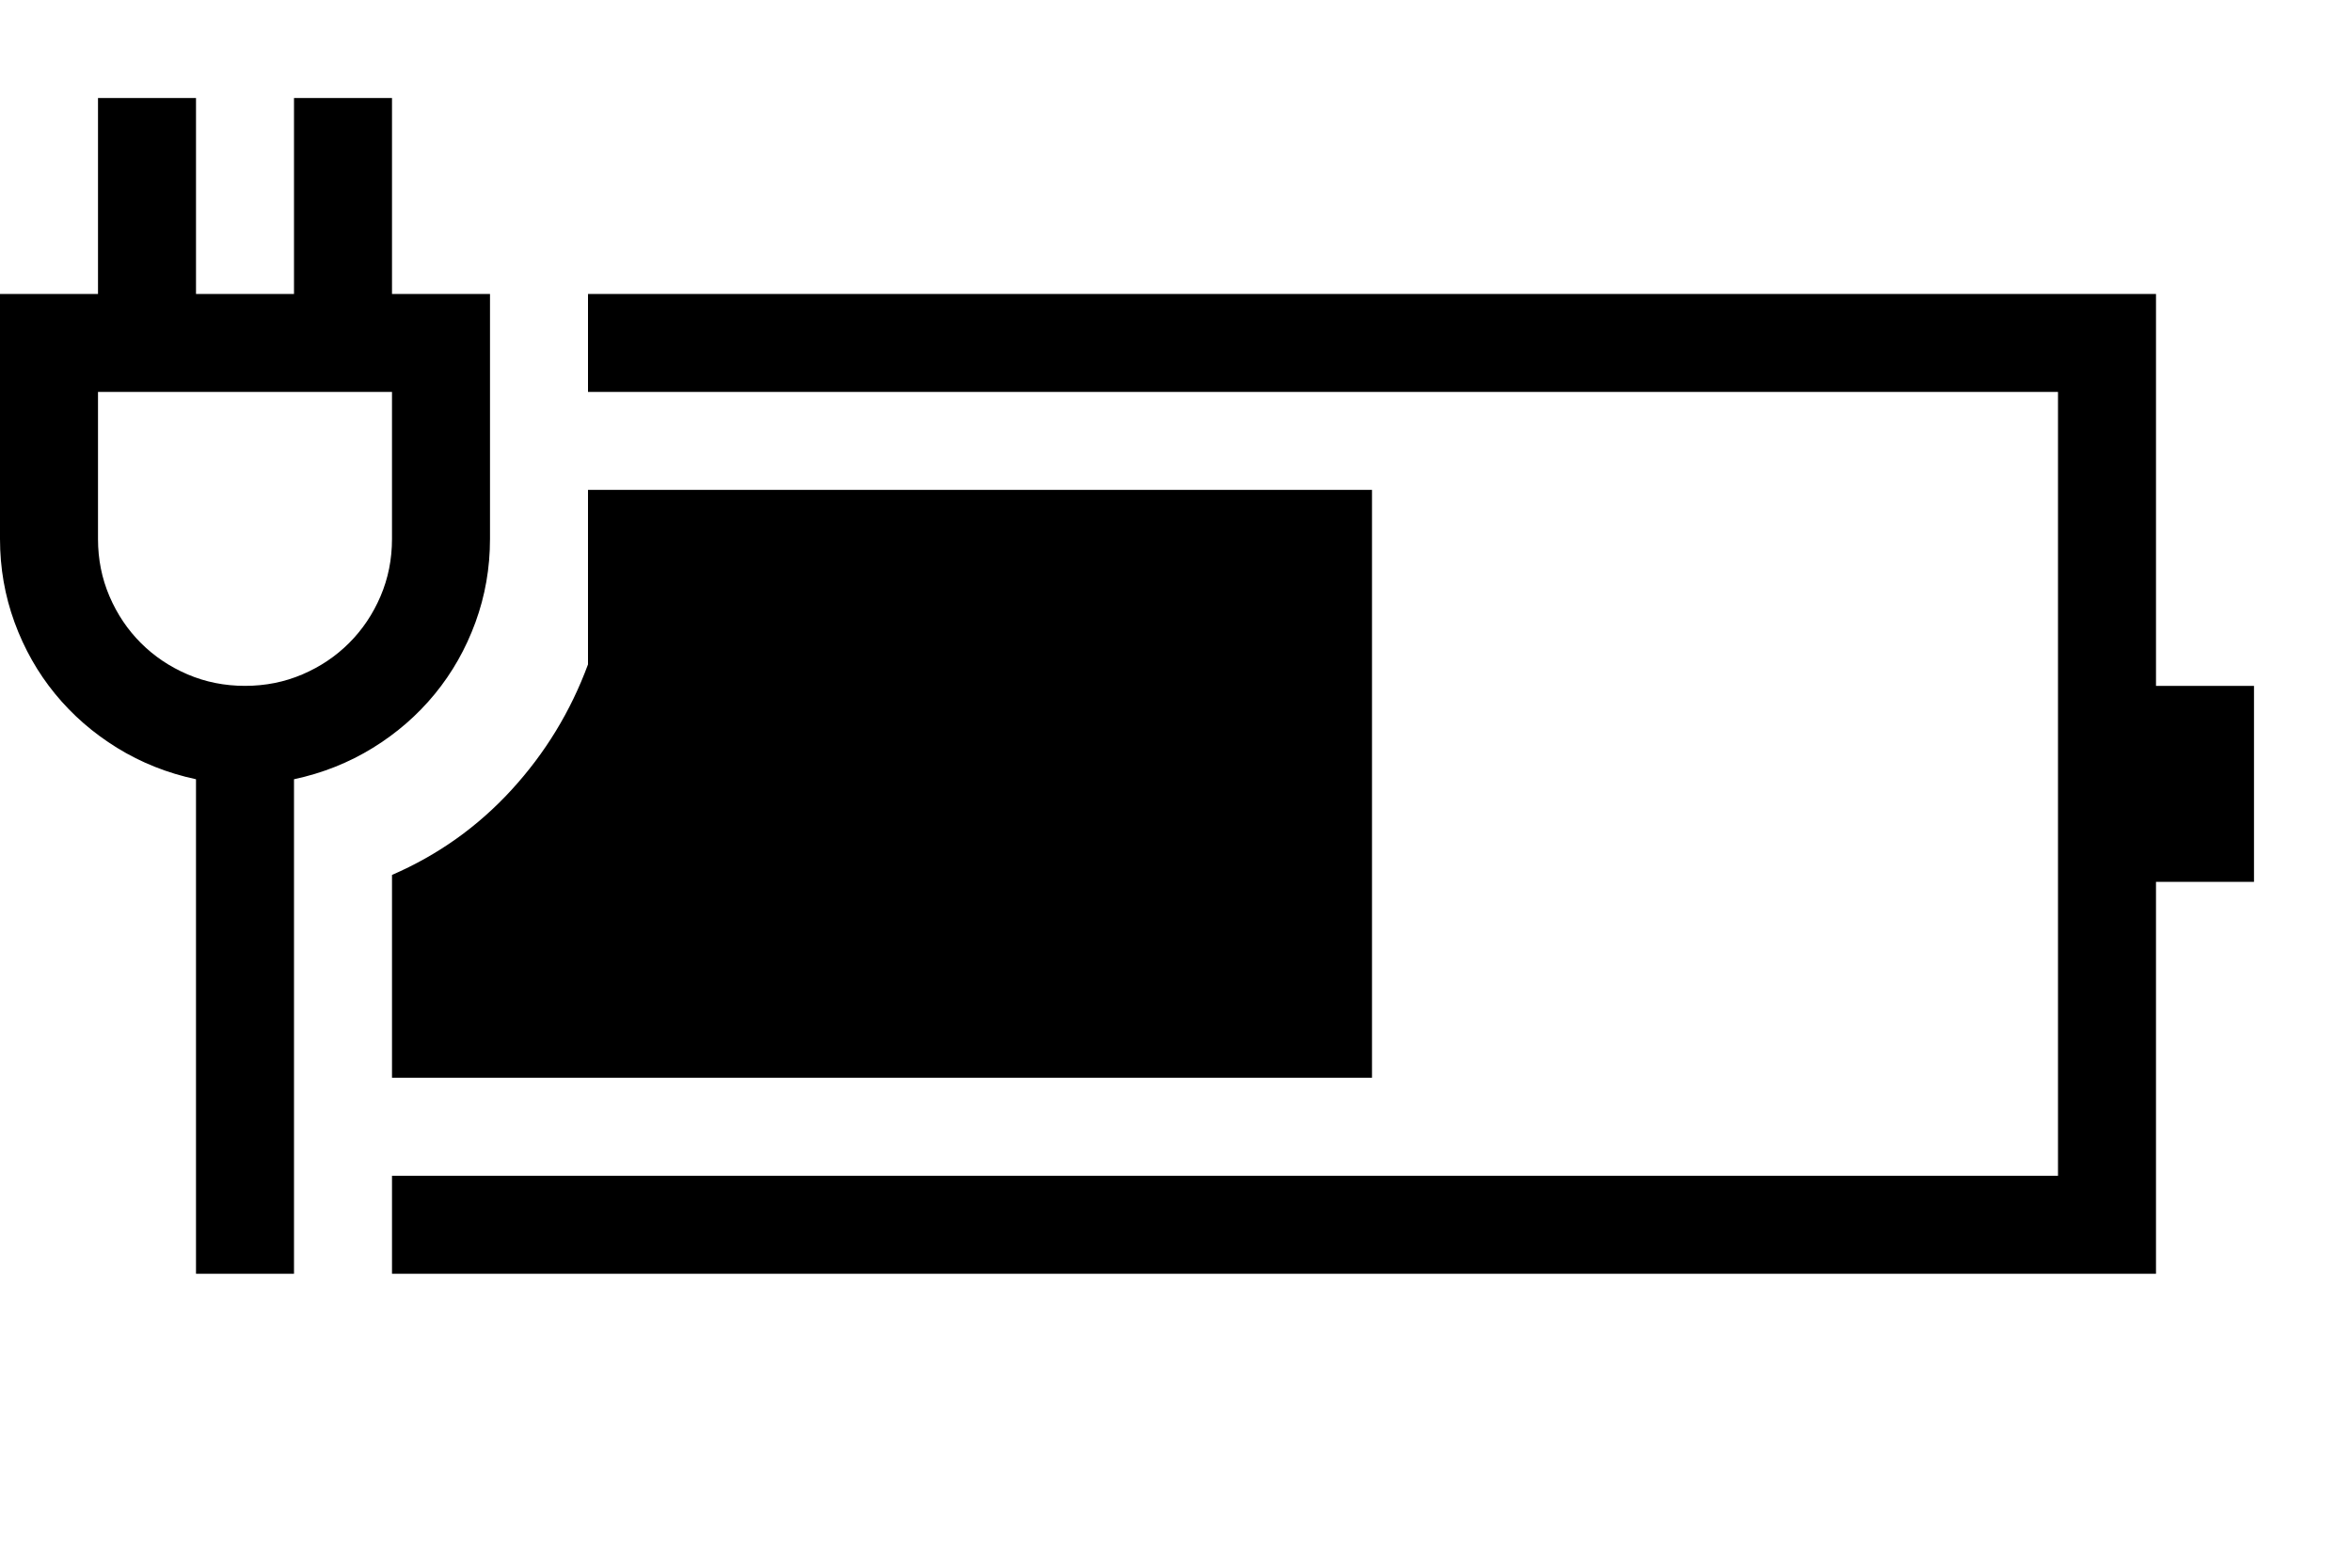 <svg xmlns="http://www.w3.org/2000/svg" viewBox="0 0 3072 2048"><path d="M2944 896v256h-128v512H512v-128h2176V512H768V384h2048v512h128zM640 704q0 57-19 109t-53 93.5-81 70.5-103 41v646H256v-646q-56-12-103-41t-81-70.5T19 813 0 704V384h128V128h128v256h128V128h128v256h128v320zm-512 0q0 40 15 75t41 61 61 41 75 15 75-15 61-41 41-61 15-75V512H128v192zm384 439q90-39 156-111t100-164V640h1024v768H512v-265z"/></svg>